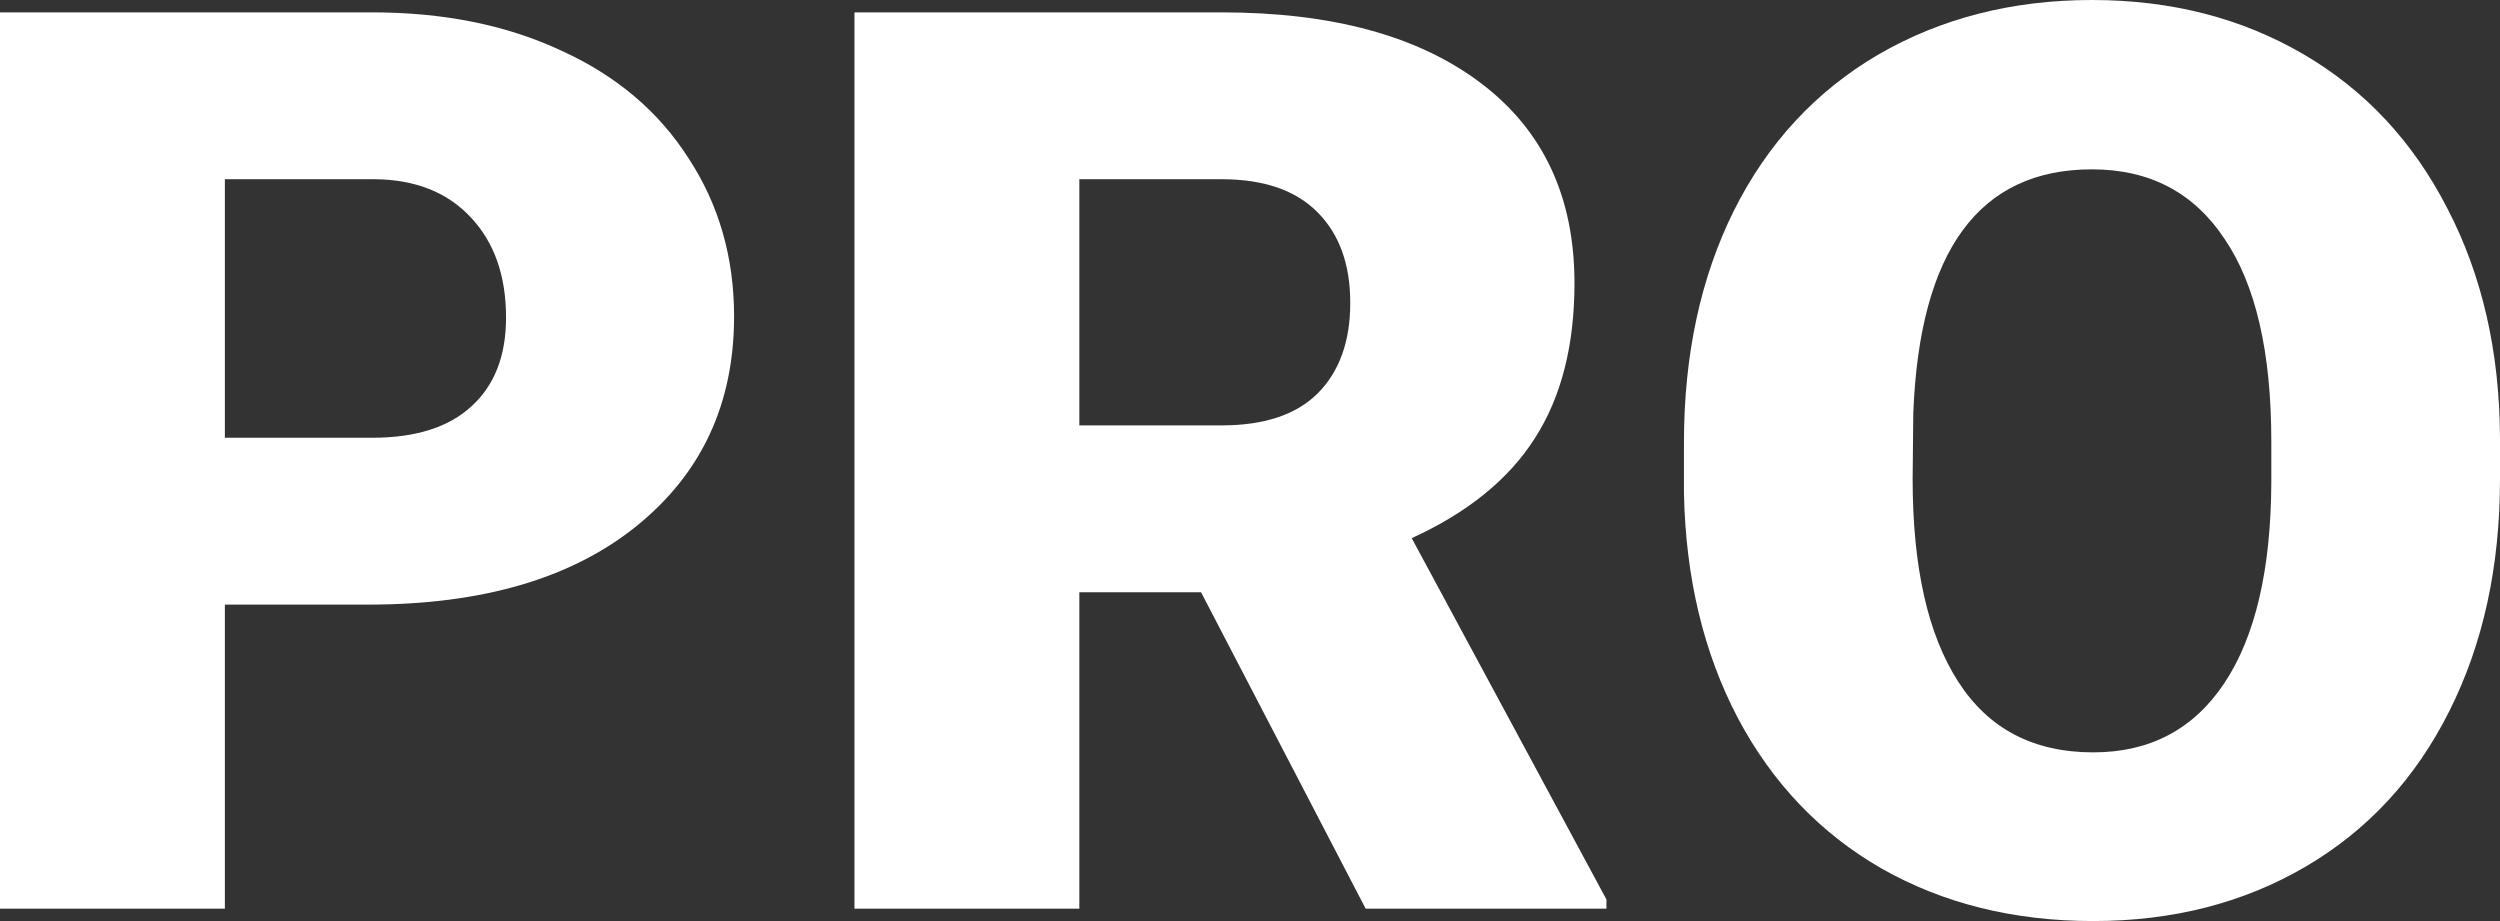 <svg width="19" height="7" viewBox="0 0 19 7" fill="none" xmlns="http://www.w3.org/2000/svg">
<rect x="0" y="0" width="19" height="7" fill="#333333" stroke="none"/>
<path d="M1.709 4.595V6.906H0V0.094H2.828C3.37 0.094 3.849 0.19 4.264 0.384C4.683 0.574 5.006 0.847 5.233 1.203C5.464 1.555 5.579 1.956 5.579 2.405C5.579 3.07 5.331 3.601 4.834 4.001C4.341 4.397 3.662 4.595 2.799 4.595H1.709ZM1.709 3.327H2.828C3.159 3.327 3.411 3.247 3.583 3.088C3.758 2.929 3.846 2.705 3.846 2.414C3.846 2.096 3.757 1.842 3.578 1.652C3.4 1.461 3.156 1.365 2.848 1.362H1.709V3.327Z" fill="white"/>
<path d="M9.128 4.501H8.203V6.906H6.494V0.094H9.283C10.124 0.094 10.781 0.273 11.255 0.632C11.729 0.99 11.966 1.497 11.966 2.152C11.966 2.627 11.865 3.02 11.664 3.332C11.466 3.643 11.154 3.896 10.729 4.09L12.209 6.836V6.906H10.379L9.128 4.501ZM8.203 3.233H9.283C9.608 3.233 9.851 3.152 10.014 2.99C10.179 2.825 10.262 2.595 10.262 2.302C10.262 2.009 10.179 1.78 10.014 1.614C9.848 1.446 9.605 1.362 9.283 1.362H8.203V3.233Z" fill="white"/>
<path d="M19 3.64C19 4.305 18.872 4.893 18.615 5.404C18.359 5.916 17.994 6.311 17.52 6.588C17.049 6.863 16.512 7 15.909 7C15.305 7 14.77 6.867 14.302 6.602C13.835 6.334 13.47 5.952 13.207 5.456C12.947 4.96 12.811 4.391 12.798 3.748V3.364C12.798 2.697 12.925 2.109 13.178 1.6C13.434 1.089 13.799 0.694 14.273 0.416C14.75 0.139 15.292 0 15.899 0C16.499 0 17.035 0.137 17.506 0.412C17.976 0.686 18.341 1.078 18.601 1.586C18.864 2.092 18.997 2.672 19 3.327V3.64ZM17.262 3.355C17.262 2.678 17.144 2.165 16.907 1.816C16.673 1.463 16.337 1.287 15.899 1.287C15.042 1.287 14.589 1.904 14.541 3.14L14.536 3.64C14.536 4.308 14.651 4.821 14.882 5.18C15.112 5.539 15.454 5.718 15.909 5.718C16.34 5.718 16.673 5.542 16.907 5.189C17.14 4.837 17.259 4.33 17.262 3.668V3.355Z" fill="white"/>
</svg>
